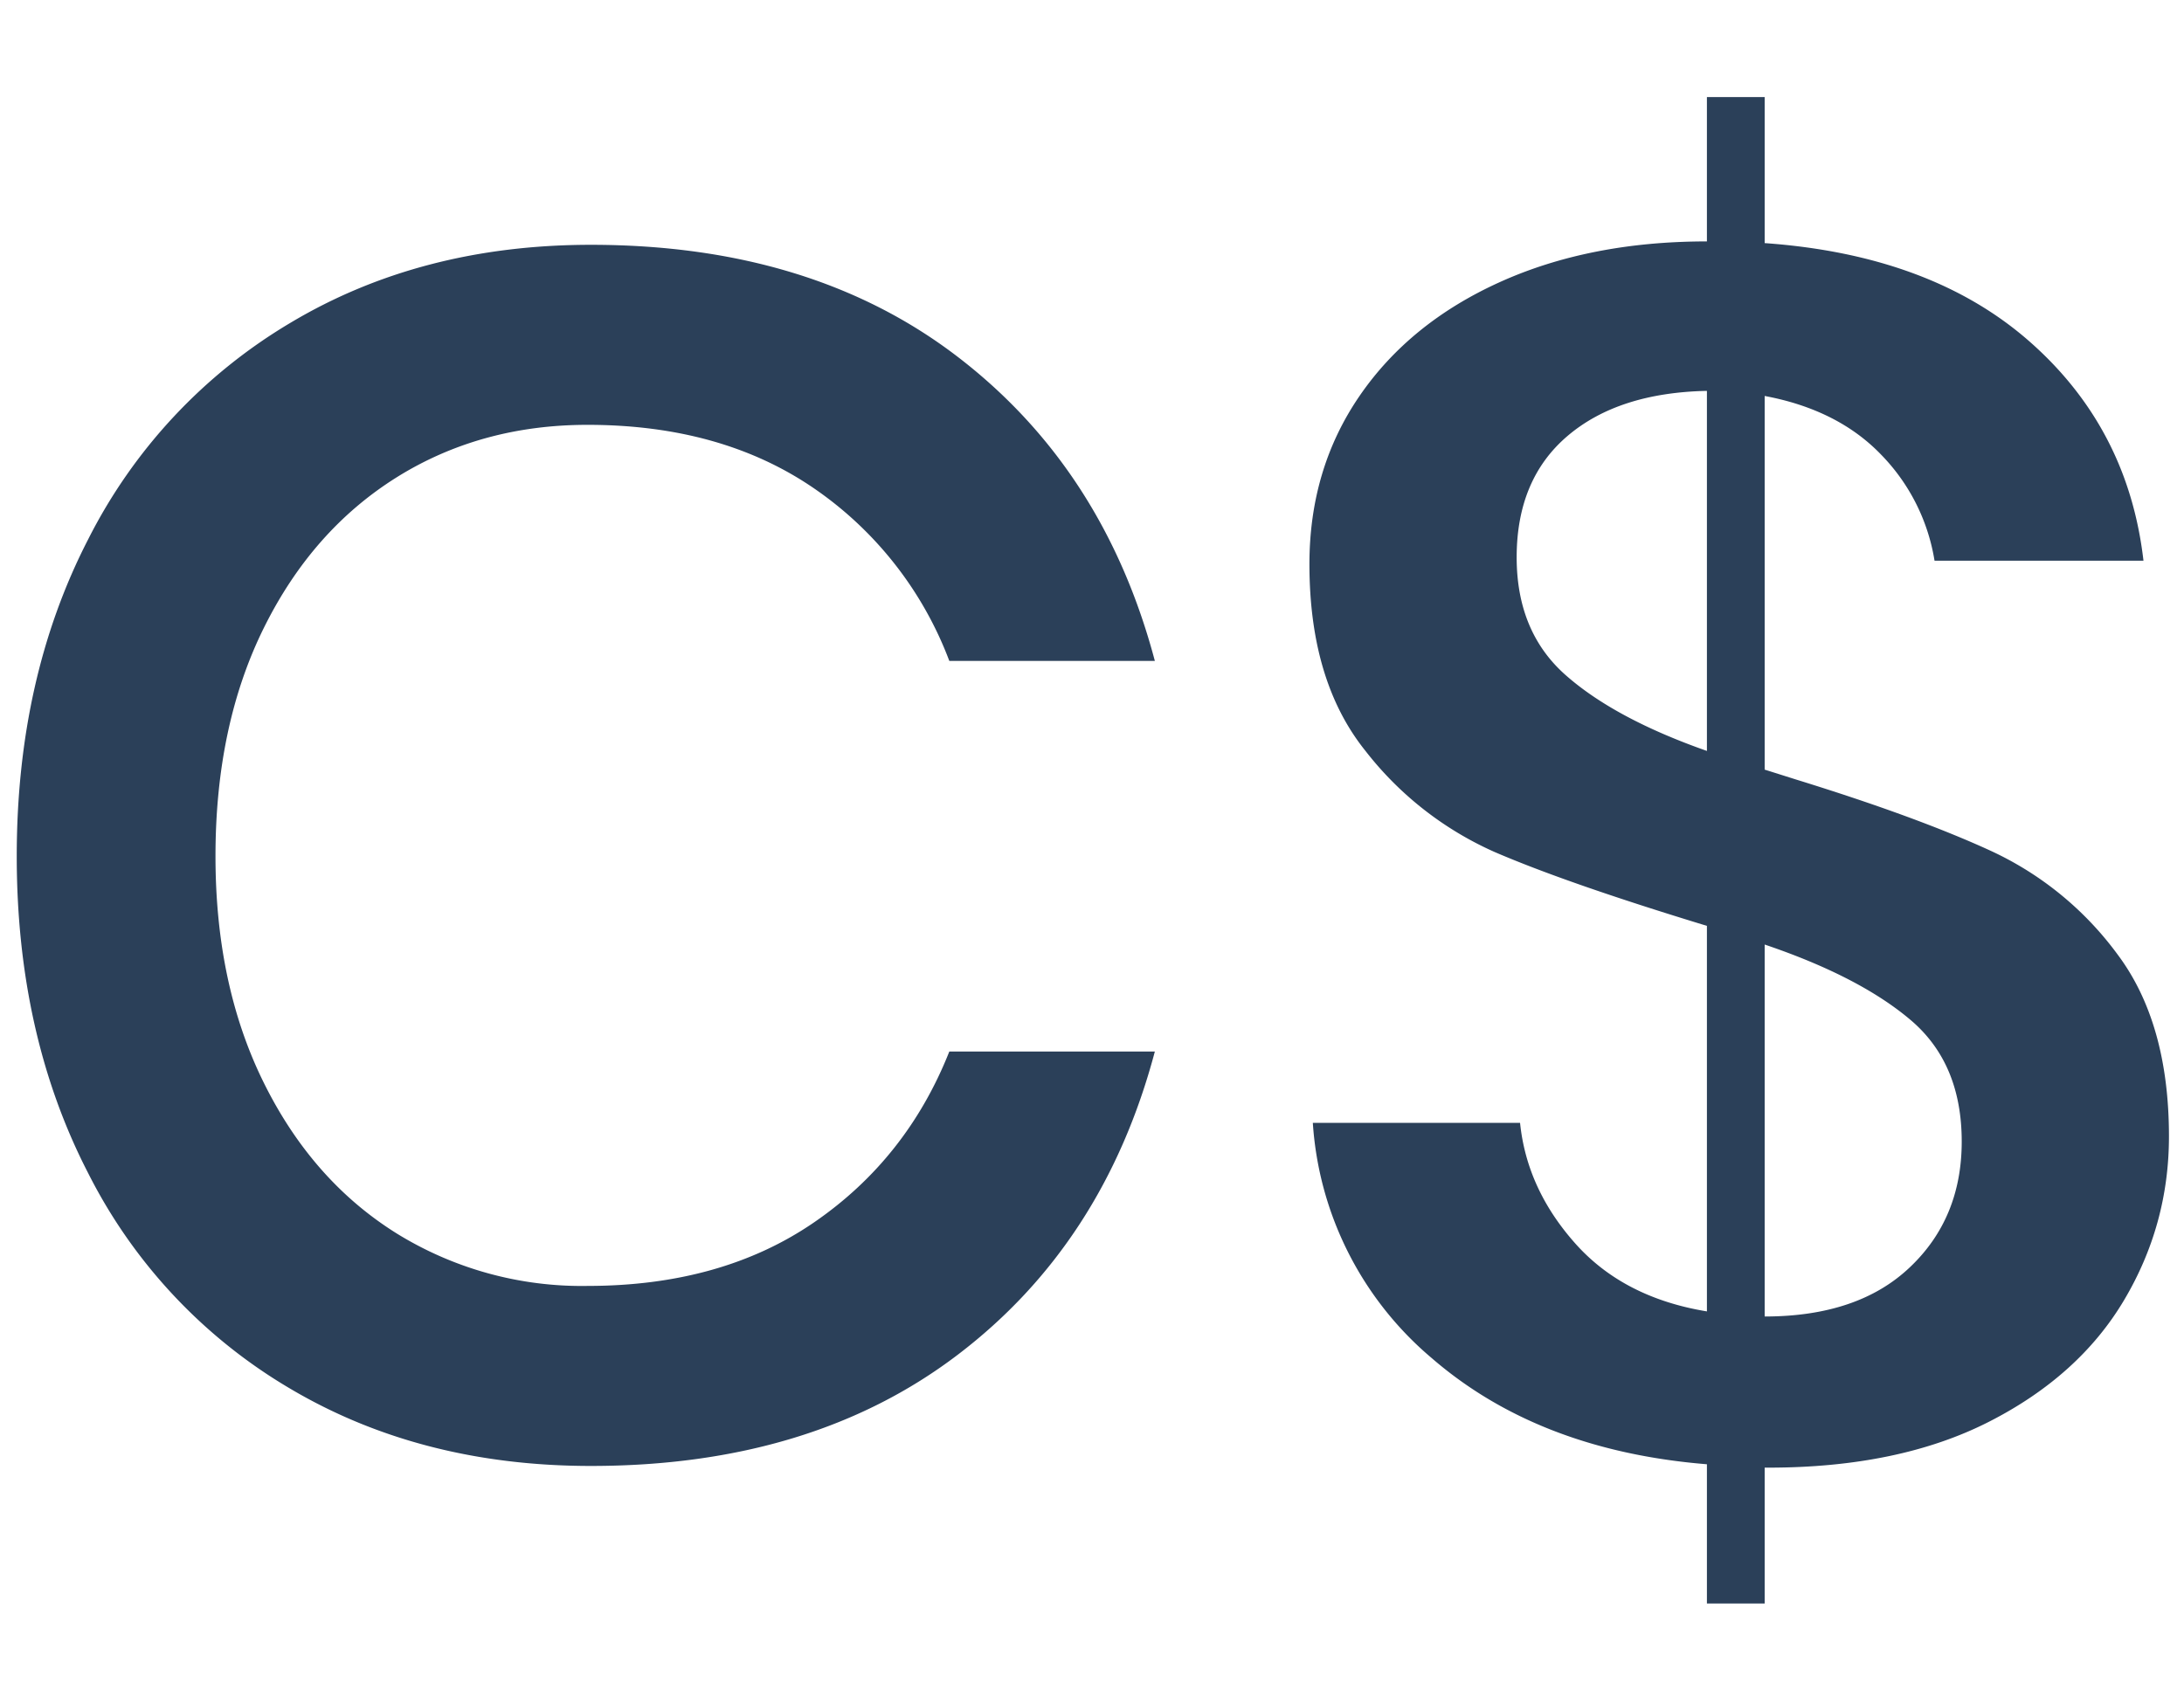 <svg id="cad" fill="#2B4059" viewBox="0 0 18 14"   xmlns="http://www.w3.org/2000/svg">
  <path fill="inherit" d="M4.87 2.018c1.213 0 2.221.308 3.024.924.803.616 1.344 1.451 1.624 2.506H7.824a3.01 3.01 0 0 0-1.113-1.421c-.509-.35-1.132-.525-1.869-.525-.588 0-1.113.145-1.575.434-.462.29-.826.702-1.092 1.239-.266.537-.399 1.164-.399 1.883 0 .71.133 1.332.399 1.869.266.537.63.95 1.092 1.239a2.9 2.9 0 0 0 1.575.434c.737 0 1.36-.175 1.869-.525.509-.35.88-.819 1.113-1.407h1.694c-.28 1.055-.821 1.888-1.624 2.499-.803.611-1.81.917-3.024.917-.933 0-1.76-.212-2.478-.637A4.315 4.315 0 0 1 .726 9.669C.334 8.909.138 8.038.138 7.058c0-.98.196-1.85.588-2.611a4.362 4.362 0 0 1 1.666-1.785c.719-.43 1.545-.644 2.478-.644zm9.94 4.41c.663.205 1.197.401 1.603.588a2.7 2.7 0 0 1 1.036.847c.285.378.427.88.427 1.505 0 .485-.124.936-.371 1.351-.247.415-.618.749-1.113 1.001-.495.252-1.101.378-1.82.378h-.028v1.12h-.476V12.07c-.924-.075-1.68-.366-2.268-.875a2.774 2.774 0 0 1-.98-1.939h1.708c.037.364.189.695.455.994.266.299.628.485 1.085.56V7.632c-.765-.233-1.349-.436-1.75-.609a2.77 2.77 0 0 1-1.064-.833c-.308-.383-.462-.896-.462-1.54 0-.523.138-.985.413-1.386.275-.401.66-.714 1.155-.938.495-.224 1.064-.336 1.708-.336V.8h.476v1.204c.915.065 1.643.336 2.184.812.541.476.854 1.078.938 1.806h-1.722a1.619 1.619 0 0 0-.441-.875c-.238-.247-.558-.408-.959-.483v3.08l.266.084zM12.5 4.594c0 .41.135.735.406.973.27.238.658.446 1.162.623V3.222c-.485.01-.868.133-1.148.371-.28.238-.42.572-.42 1.001zm2.044 6.258c.513 0 .912-.135 1.197-.406.285-.27.427-.616.427-1.036 0-.43-.14-.763-.42-1.001-.28-.238-.681-.446-1.204-.623v3.066z"></path>
</svg>

